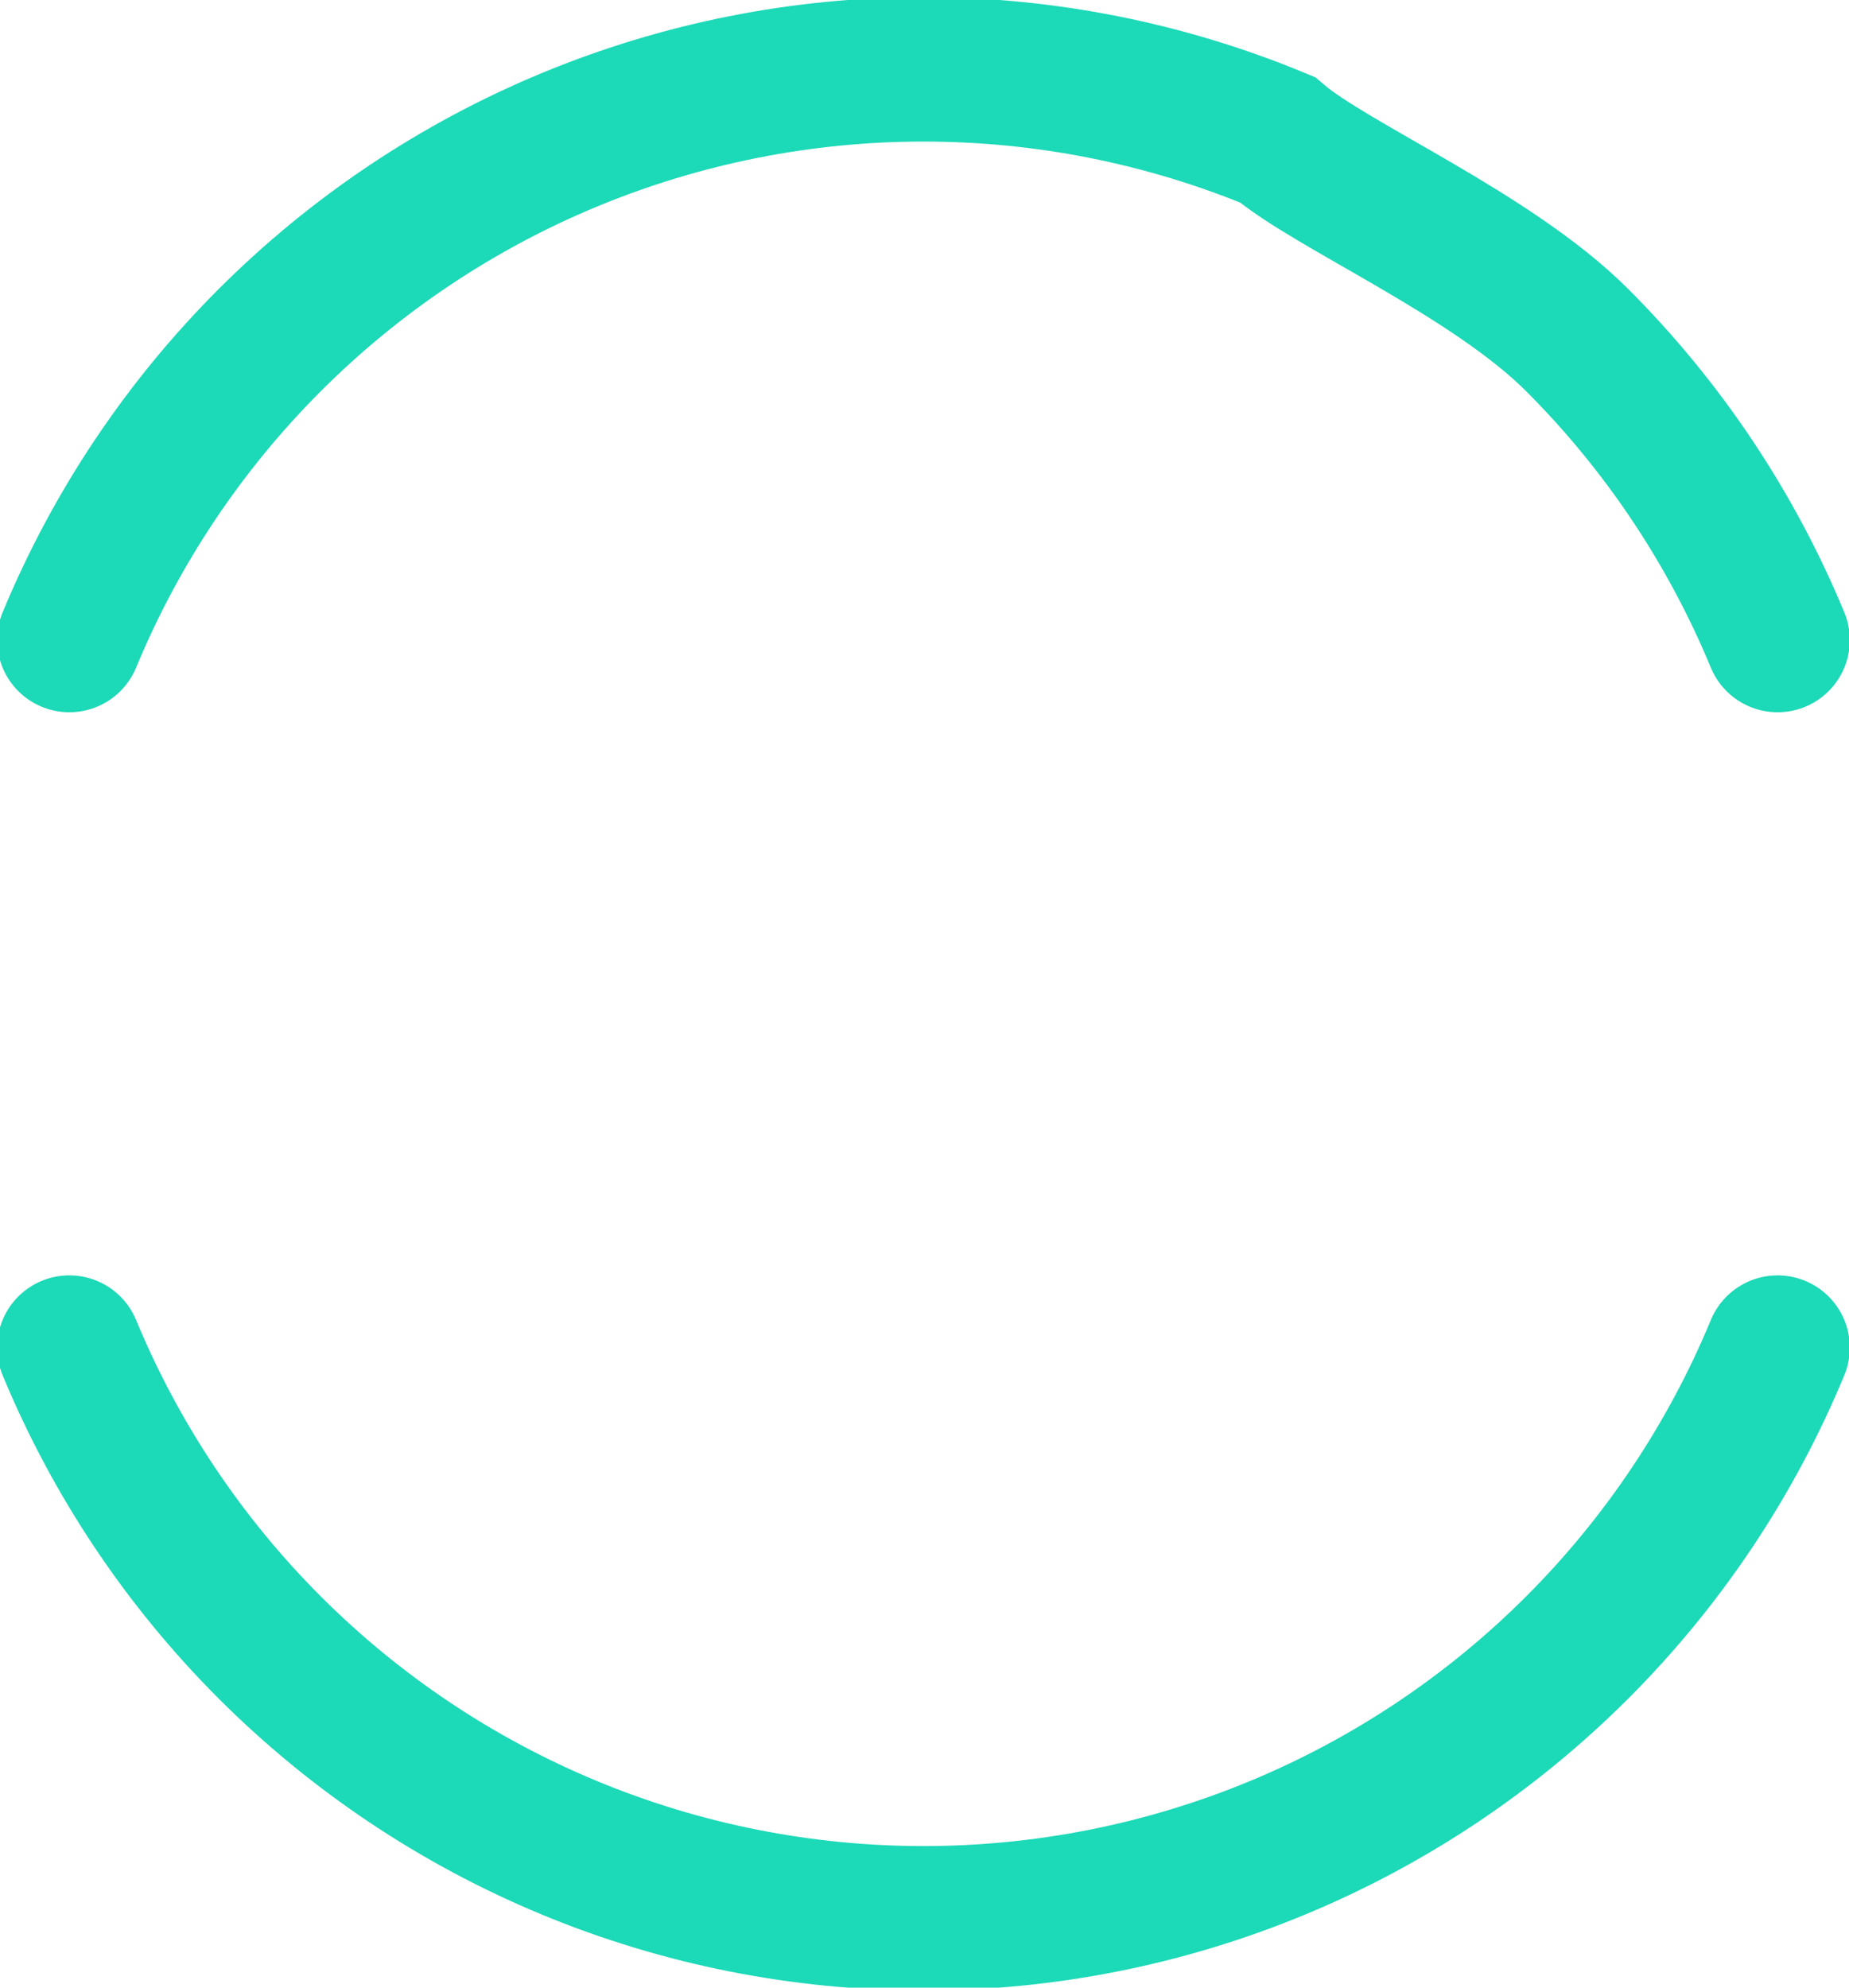 <svg
  width="640"
  height="688"
  viewBox="0 0 320 344"
  fill="none"
  xmlns="http://www.w3.org/2000/svg"
>
<path
    d="M307.641 233.229C299.601 252.641 287.815 270.28 272.958 285.137C258.1 299.994 240.462 311.78 221.05 319.821C201.638 327.862 180.832 332 159.821 332C138.809 332 118.003 327.861 98.591 319.821C79.179 311.78 61.541 299.994 46.684 285.137C31.826 270.28 20.041 252.641 12 233.229"
    stroke="#1CD9B7"
    stroke-width="25"
    stroke-linecap="round"
  />
<path
    d="M307.641 110.771C299.601 91.359 287.815 73.72 272.958 58.863C258.1 44.005 230.462 32.22 221.05 24.179C201.638 16.139 180.832 12 159.821 12C138.809 12 118.003 16.139 98.591 24.179C79.179 32.22 61.541 44.005 46.684 58.863C31.826 73.72 20.041 91.359 12 110.771"
    stroke="#1CD9B7"
    stroke-width="25"
    stroke-linecap="round"
  />
</svg>
